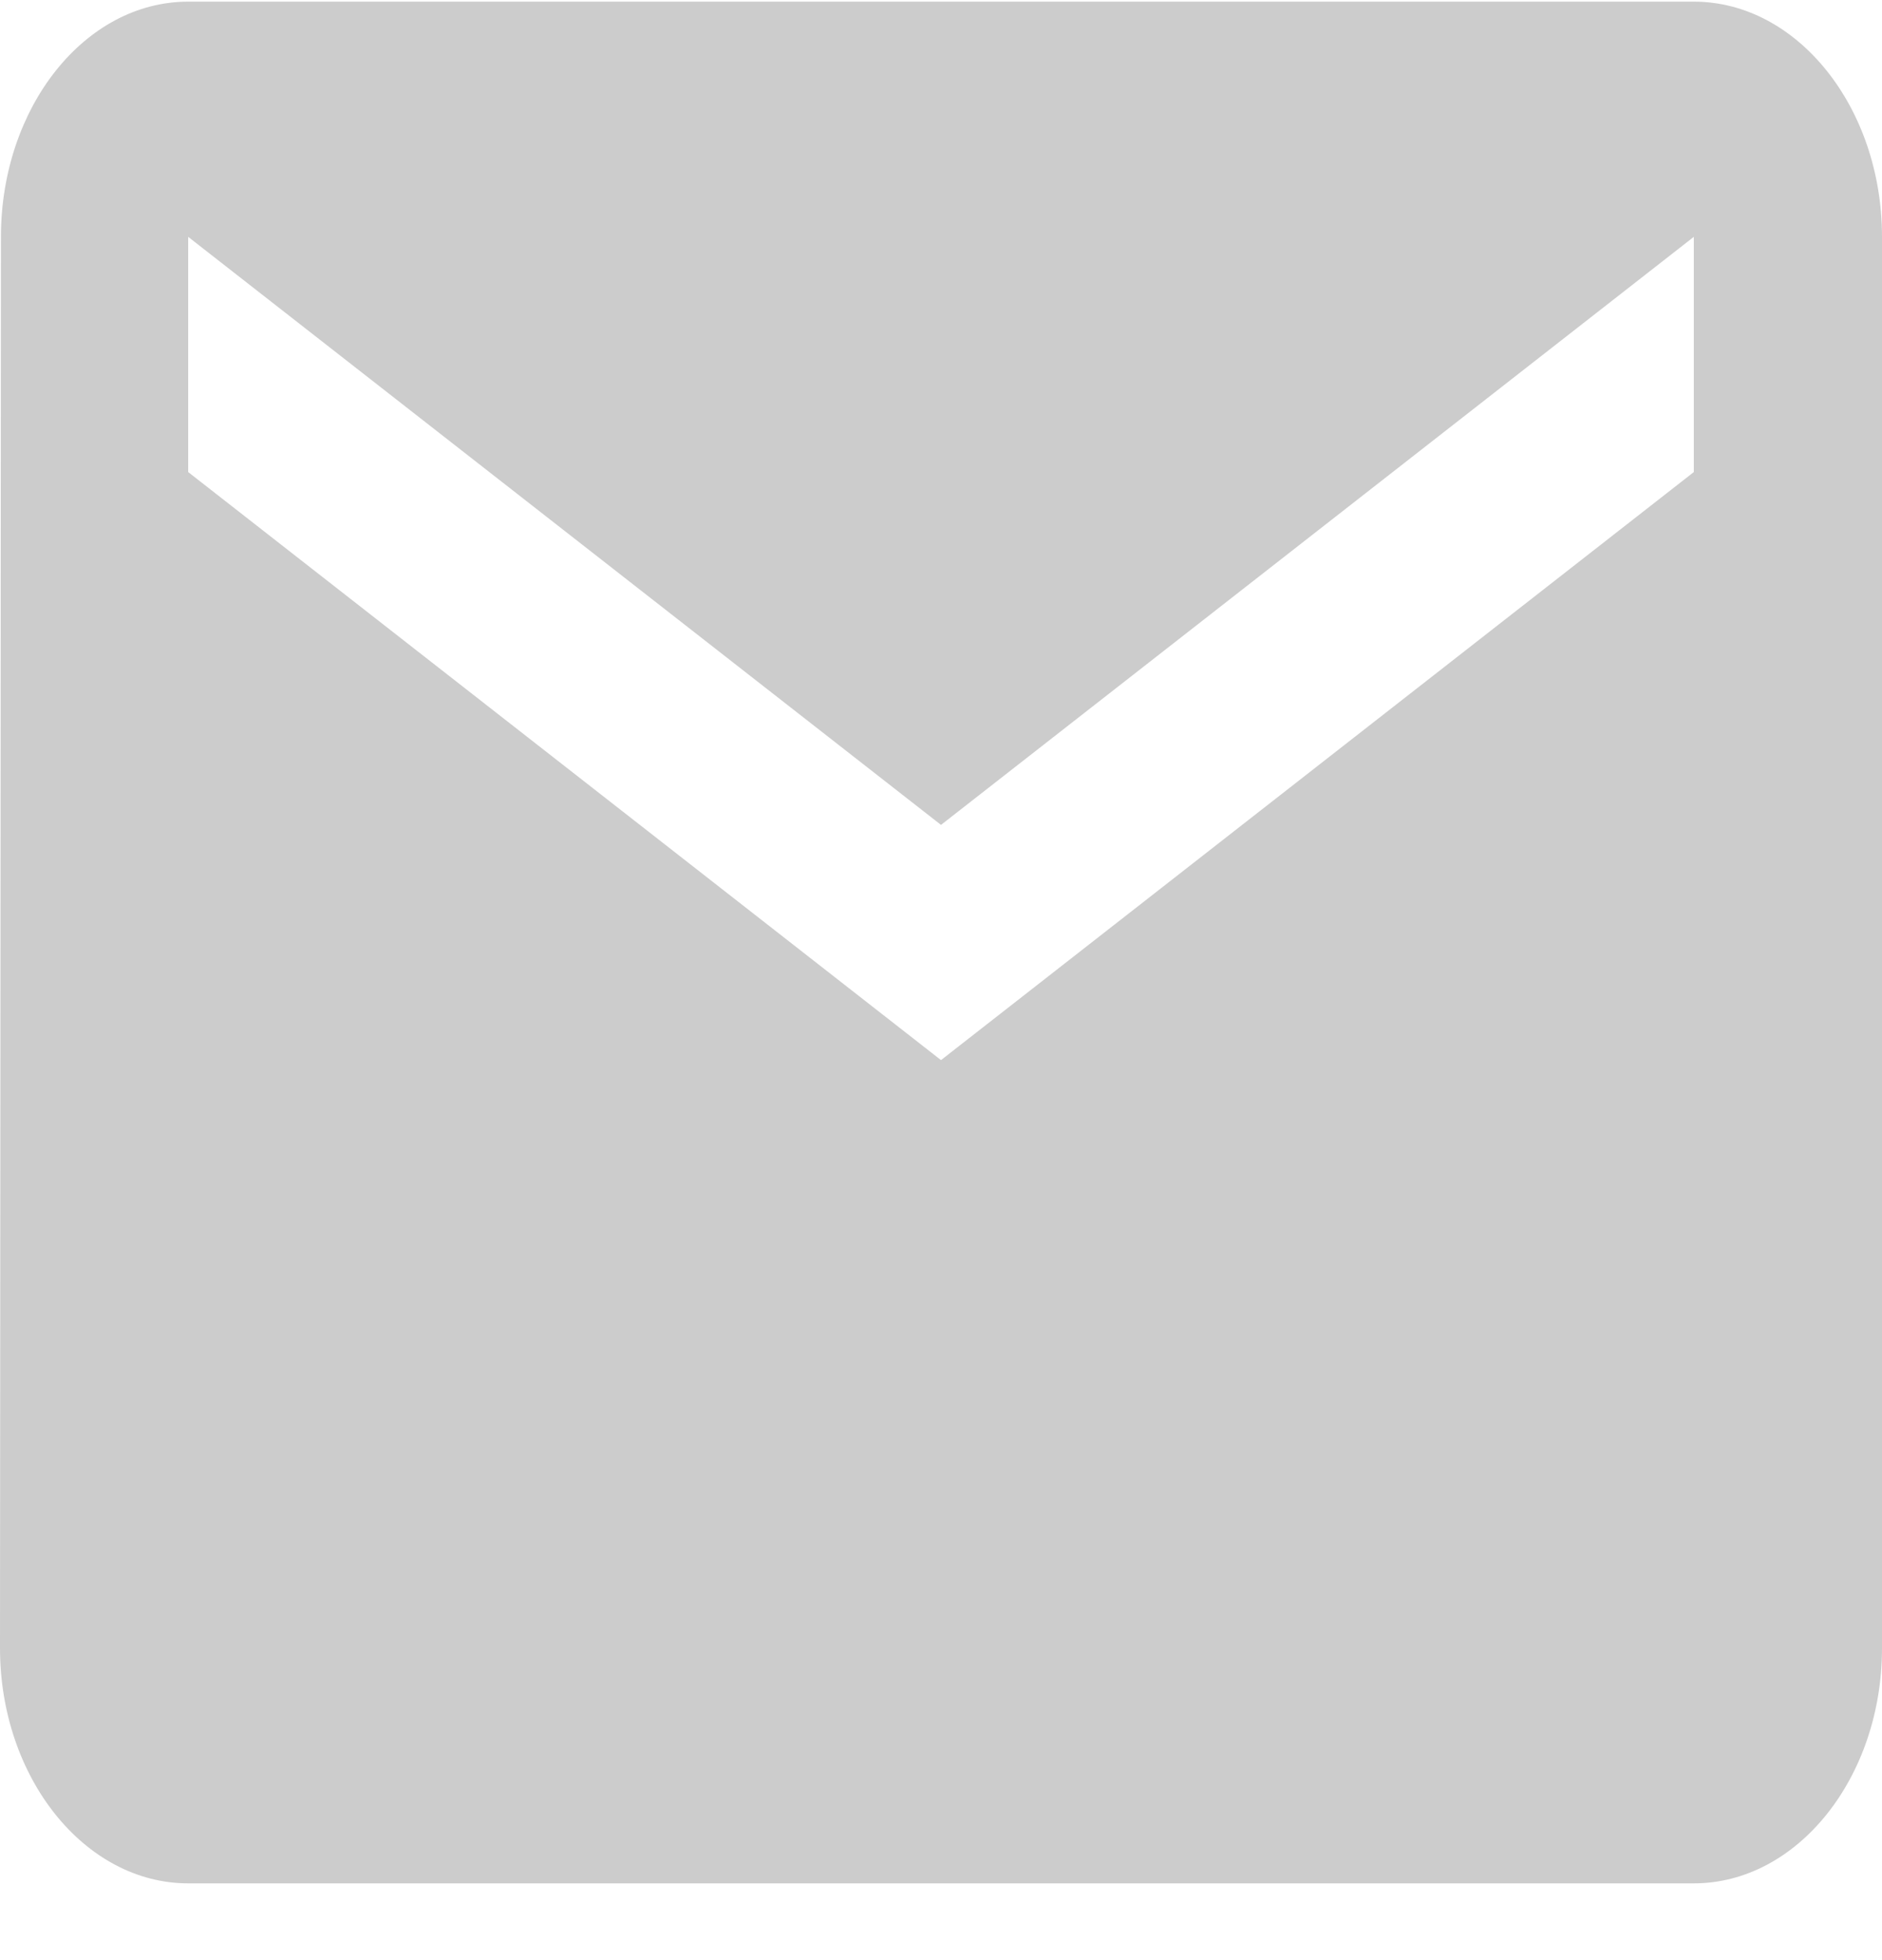 <svg width="24" height="25" viewBox="0 0 24 25" fill="none" xmlns="http://www.w3.org/2000/svg">
<path d="M21.6 0.021H2.4C1.08 0.021 0.012 1.371 0.012 3.021L0 21.021C0 22.672 1.08 24.021 2.4 24.021H21.6C22.92 24.021 24 22.672 24 21.021V3.021C24 1.371 22.92 0.021 21.6 0.021ZM21.6 6.021L12 13.521L2.4 6.021V3.021L12 10.521L21.6 3.021V6.021Z" fill="#CCCCCC"/>
</svg>
